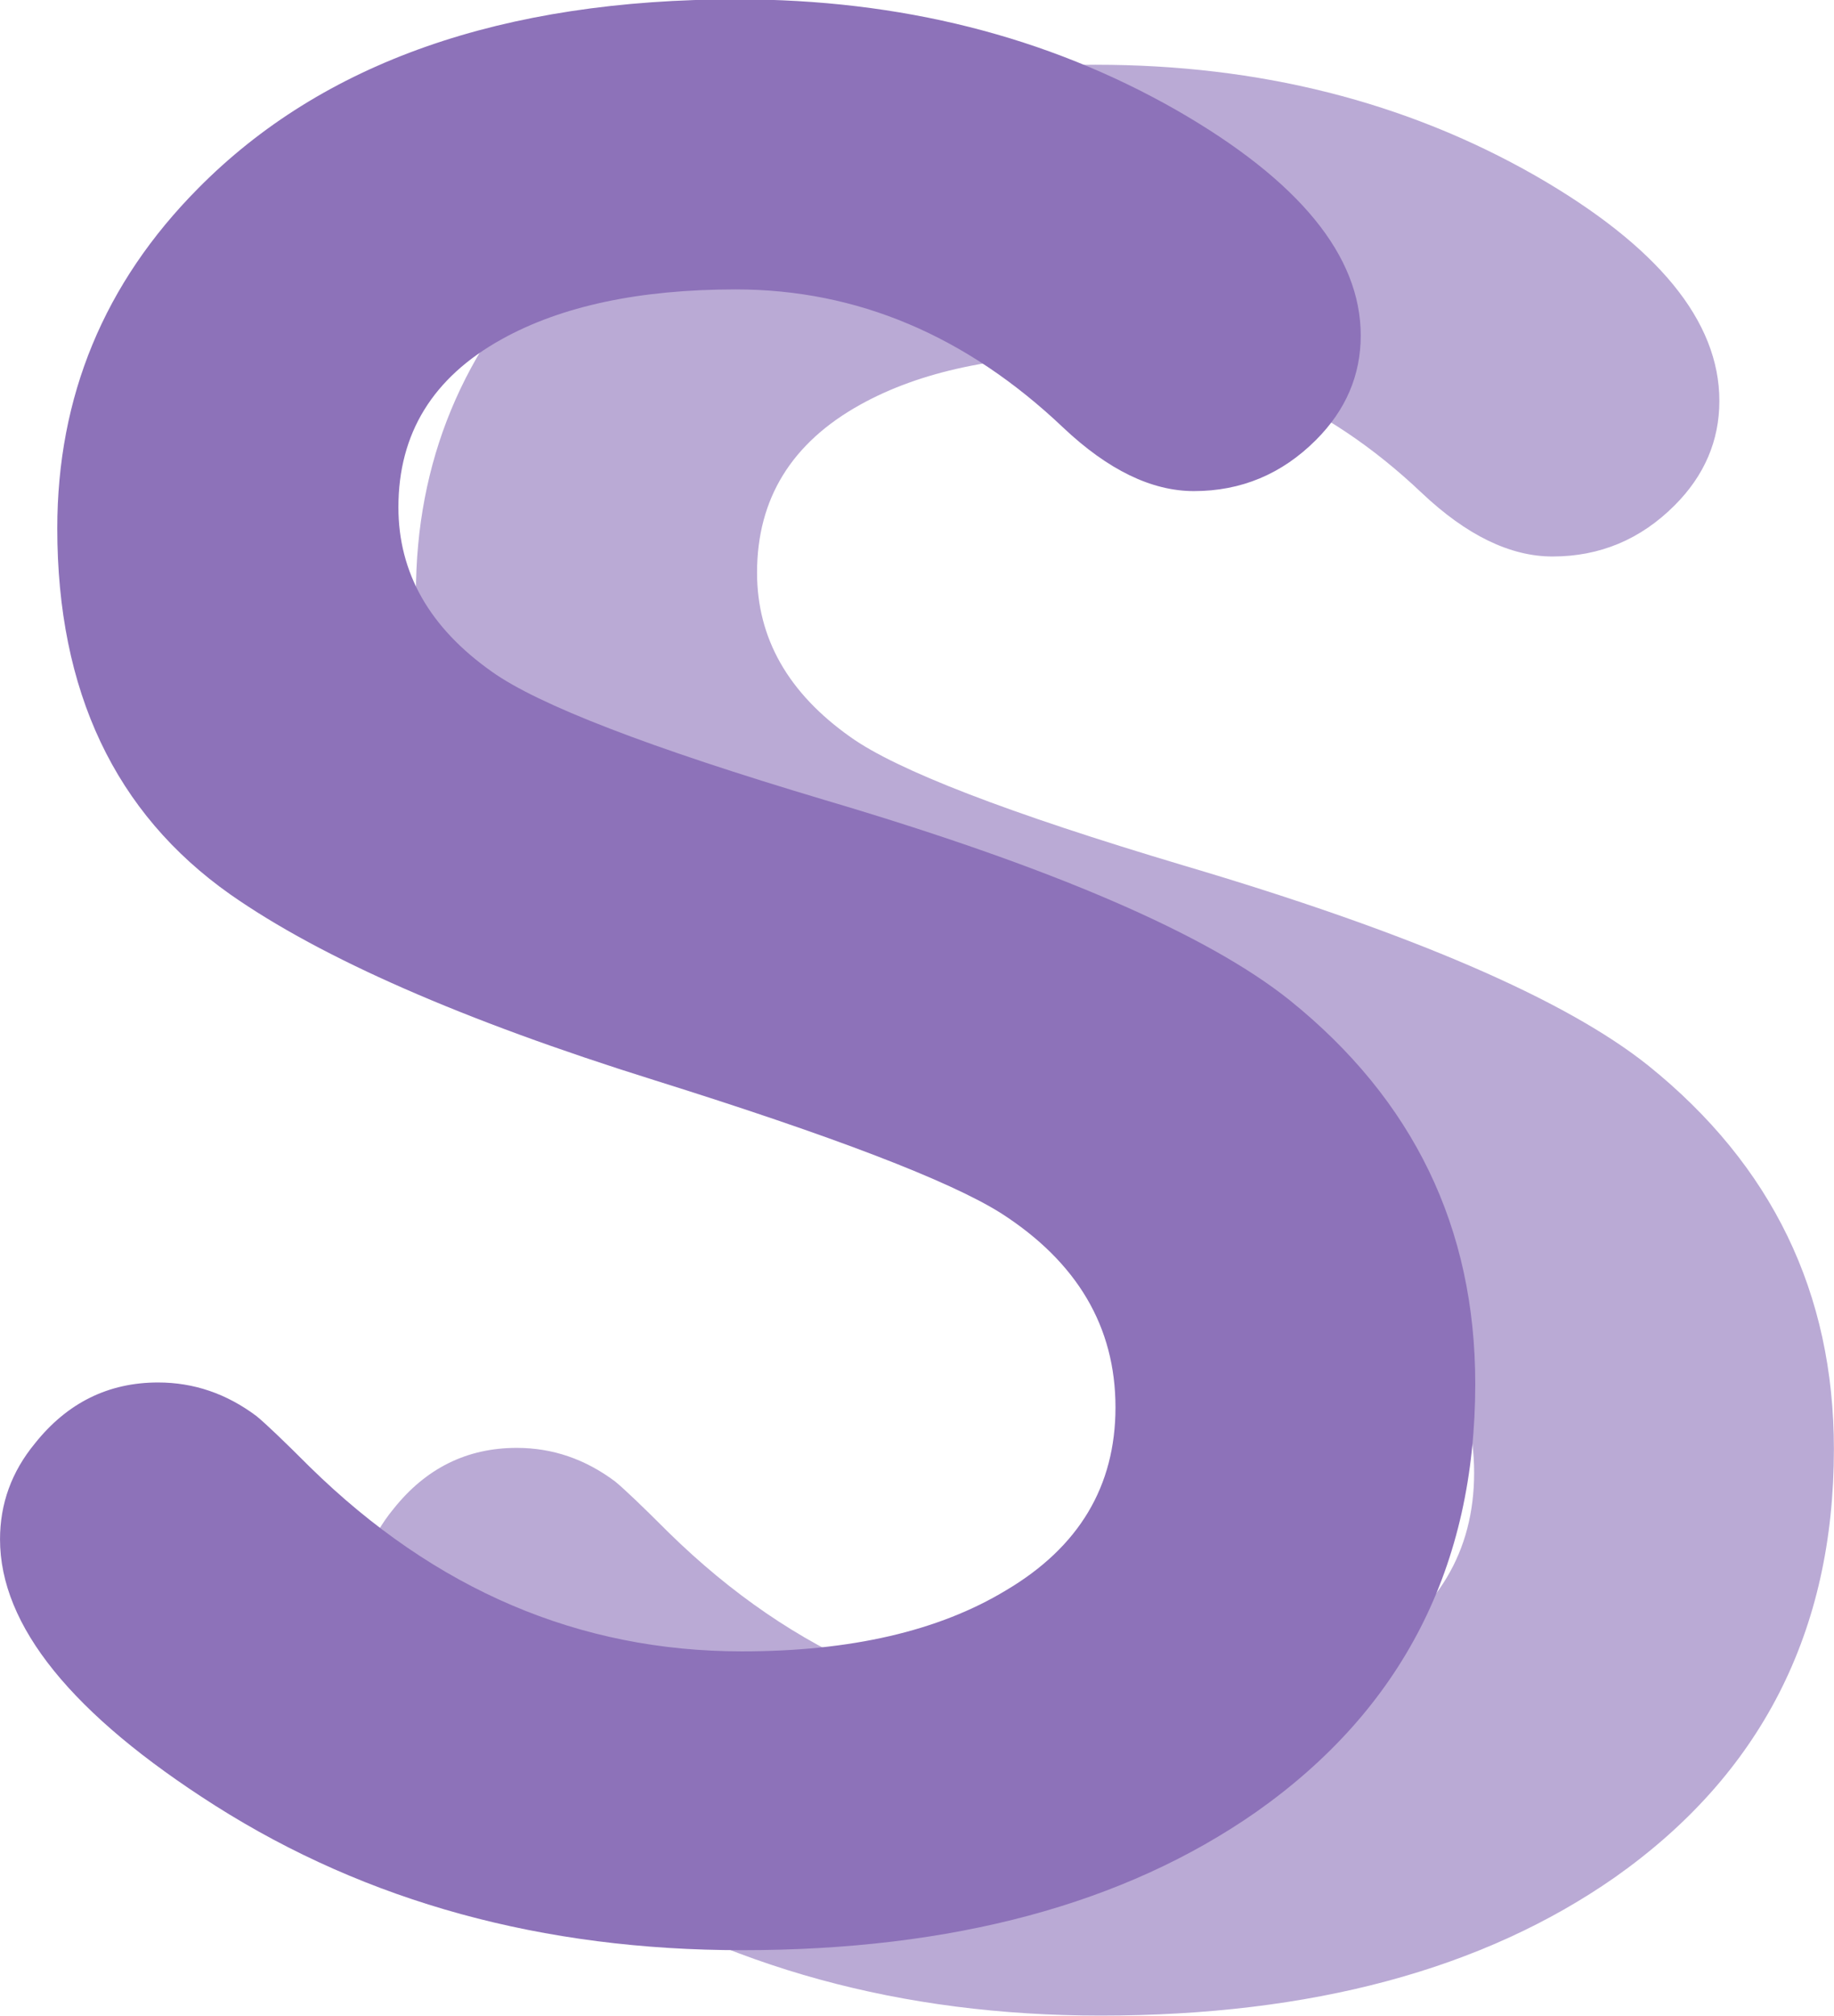 <?xml version="1.0" encoding="UTF-8" standalone="no"?>
<!-- Created with Inkscape (http://www.inkscape.org/) -->

<svg
   width="623.469"
   height="685.351"
   viewBox="0 0 164.96 181.332"
   version="1.1"
   id="svg5"
   inkscape:version="1.1.2 (0a00cf5339, 2022-02-04)"
   sodipodi:docname="ranking-XH@2x.svg"
   inkscape:export-filename="/media/cottonplant/Expansion/Windows data/Programs/osu!/Skins/017Allmodes V2(purplescript)/ranking-XH@2x.png"
   inkscape:export-xdpi="96"
   inkscape:export-ydpi="96"
   xmlns:inkscape="http://www.inkscape.org/namespaces/inkscape"
   xmlns:sodipodi="http://sodipodi.sourceforge.net/DTD/sodipodi-0.dtd"
   xmlns="http://www.w3.org/2000/svg"
   xmlns:svg="http://www.w3.org/2000/svg">
  <sodipodi:namedview
     id="namedview7"
     pagecolor="#505050"
     bordercolor="#eeeeee"
     borderopacity="1"
     inkscape:pageshadow="0"
     inkscape:pageopacity="0"
     inkscape:pagecheckerboard="0"
     inkscape:document-units="px"
     showgrid="false"
     fit-margin-top="0"
     fit-margin-left="0"
     fit-margin-right="0"
     fit-margin-bottom="0"
     inkscape:zoom="0.5"
     inkscape:cx="323"
     inkscape:cy="179"
     inkscape:window-width="1360"
     inkscape:window-height="734"
     inkscape:window-x="1600"
     inkscape:window-y="0"
     inkscape:window-maximized="1"
     inkscape:current-layer="layer1"
     units="px"
     inkscape:snap-smooth-nodes="true"
     inkscape:snap-intersection-paths="true"
     inkscape:snap-midpoints="true"
     inkscape:snap-object-midpoints="true"
     showguides="false">
    <sodipodi:guide
       position="466.385,-277.087"
       orientation="0,768"
       id="guide156739" />
    <sodipodi:guide
       position="669.585,-277.087"
       orientation="192,0"
       id="guide156741" />
    <sodipodi:guide
       position="669.585,-327.887"
       orientation="0,-768"
       id="guide156743" />
    <sodipodi:guide
       position="567.985,-302.487"
       orientation="-192,0"
       id="guide156745" />
  </sodipodi:namedview>
  <defs
     id="defs2" />
  <g
     inkscape:label="Layer 1"
     inkscape:groupmode="layer"
     id="layer1"
     transform="translate(143.175,791.192)">
    <g
       aria-label="S"
       transform="matrix(1,0,0,1,-66.737,-73.733)"
       id="text33180"
       style="font-size:229.325px;line-height:1.25;fill:#8d72b9;fill-opacity:0.598;stroke-width:0.265">
      <path
         d="m 22.112,-711.637 q 22.059,0 39.527,9.966 16.572,9.518 16.572,20.267 0,5.375 -4.031,9.406 -4.591,4.591 -10.974,4.591 -5.711,0 -11.757,-5.711 -13.101,-12.429 -29.449,-12.429 -12.989,0 -21.051,4.479 -9.294,5.151 -9.294,15.117 0,8.846 8.398,14.781 6.271,4.479 29.897,11.533 30.681,9.07 41.879,18.028 16.684,13.437 16.684,34.488 0,24.635 -19.708,38.519 -17.804,12.429 -46.246,12.429 -26.874,0 -47.365,-12.989 -19.372,-12.317 -19.372,-23.963 0,-4.815 3.135,-8.622 4.367,-5.487 11.086,-5.487 4.815,0 8.846,3.023 1.232,1.008 4.815,4.591 16.908,16.572 38.855,16.572 14.669,0 23.739,-5.487 9.854,-5.823 9.854,-16.46 0,-10.862 -10.302,-17.468 -6.942,-4.367 -31.241,-11.981 -25.754,-8.062 -38.072,-16.684 -15.565,-10.974 -15.565,-32.921 0,-17.804 12.653,-30.569 16.796,-17.02 48.485,-17.02 z"
         style="font-family:'UD Digi Kyokasho NK-B';-inkscape-font-specification:'UD Digi Kyokasho NK-B';text-align:center;text-anchor:middle;fill:#8d72b9;fill-opacity:0.598"
         id="path90719" />
    </g>
    <g
       aria-label="S"
       transform="matrix(1,0,0,1,-98.995,-79.615)"
       id="g90742"
       style="font-size:229.325px;line-height:1.25;fill:#8d72b9;stroke-width:0.265">
      <path
         d="m 22.112,-711.637 q 22.059,0 39.527,9.966 16.572,9.518 16.572,20.267 0,5.375 -4.031,9.406 -4.591,4.591 -10.974,4.591 -5.711,0 -11.757,-5.711 -13.101,-12.429 -29.449,-12.429 -12.989,0 -21.051,4.479 -9.294,5.151 -9.294,15.117 0,8.846 8.398,14.781 6.271,4.479 29.897,11.533 30.681,9.07 41.879,18.028 16.684,13.437 16.684,34.488 0,24.635 -19.708,38.519 -17.804,12.429 -46.246,12.429 -26.874,0 -47.365,-12.989 -19.372,-12.317 -19.372,-23.963 0,-4.815 3.135,-8.622 4.367,-5.487 11.086,-5.487 4.815,0 8.846,3.023 1.232,1.008 4.815,4.591 16.908,16.572 38.855,16.572 14.669,0 23.739,-5.487 9.854,-5.823 9.854,-16.46 0,-10.862 -10.302,-17.468 -6.942,-4.367 -31.241,-11.981 -25.754,-8.062 -38.072,-16.684 -15.565,-10.974 -15.565,-32.921 0,-17.804 12.653,-30.569 16.796,-17.02 48.485,-17.02 z"
         style="font-family:'UD Digi Kyokasho NK-B';-inkscape-font-specification:'UD Digi Kyokasho NK-B';text-align:center;text-anchor:middle;fill:#8d72b9"
         id="path90740" />
    </g>
  </g>
</svg>

